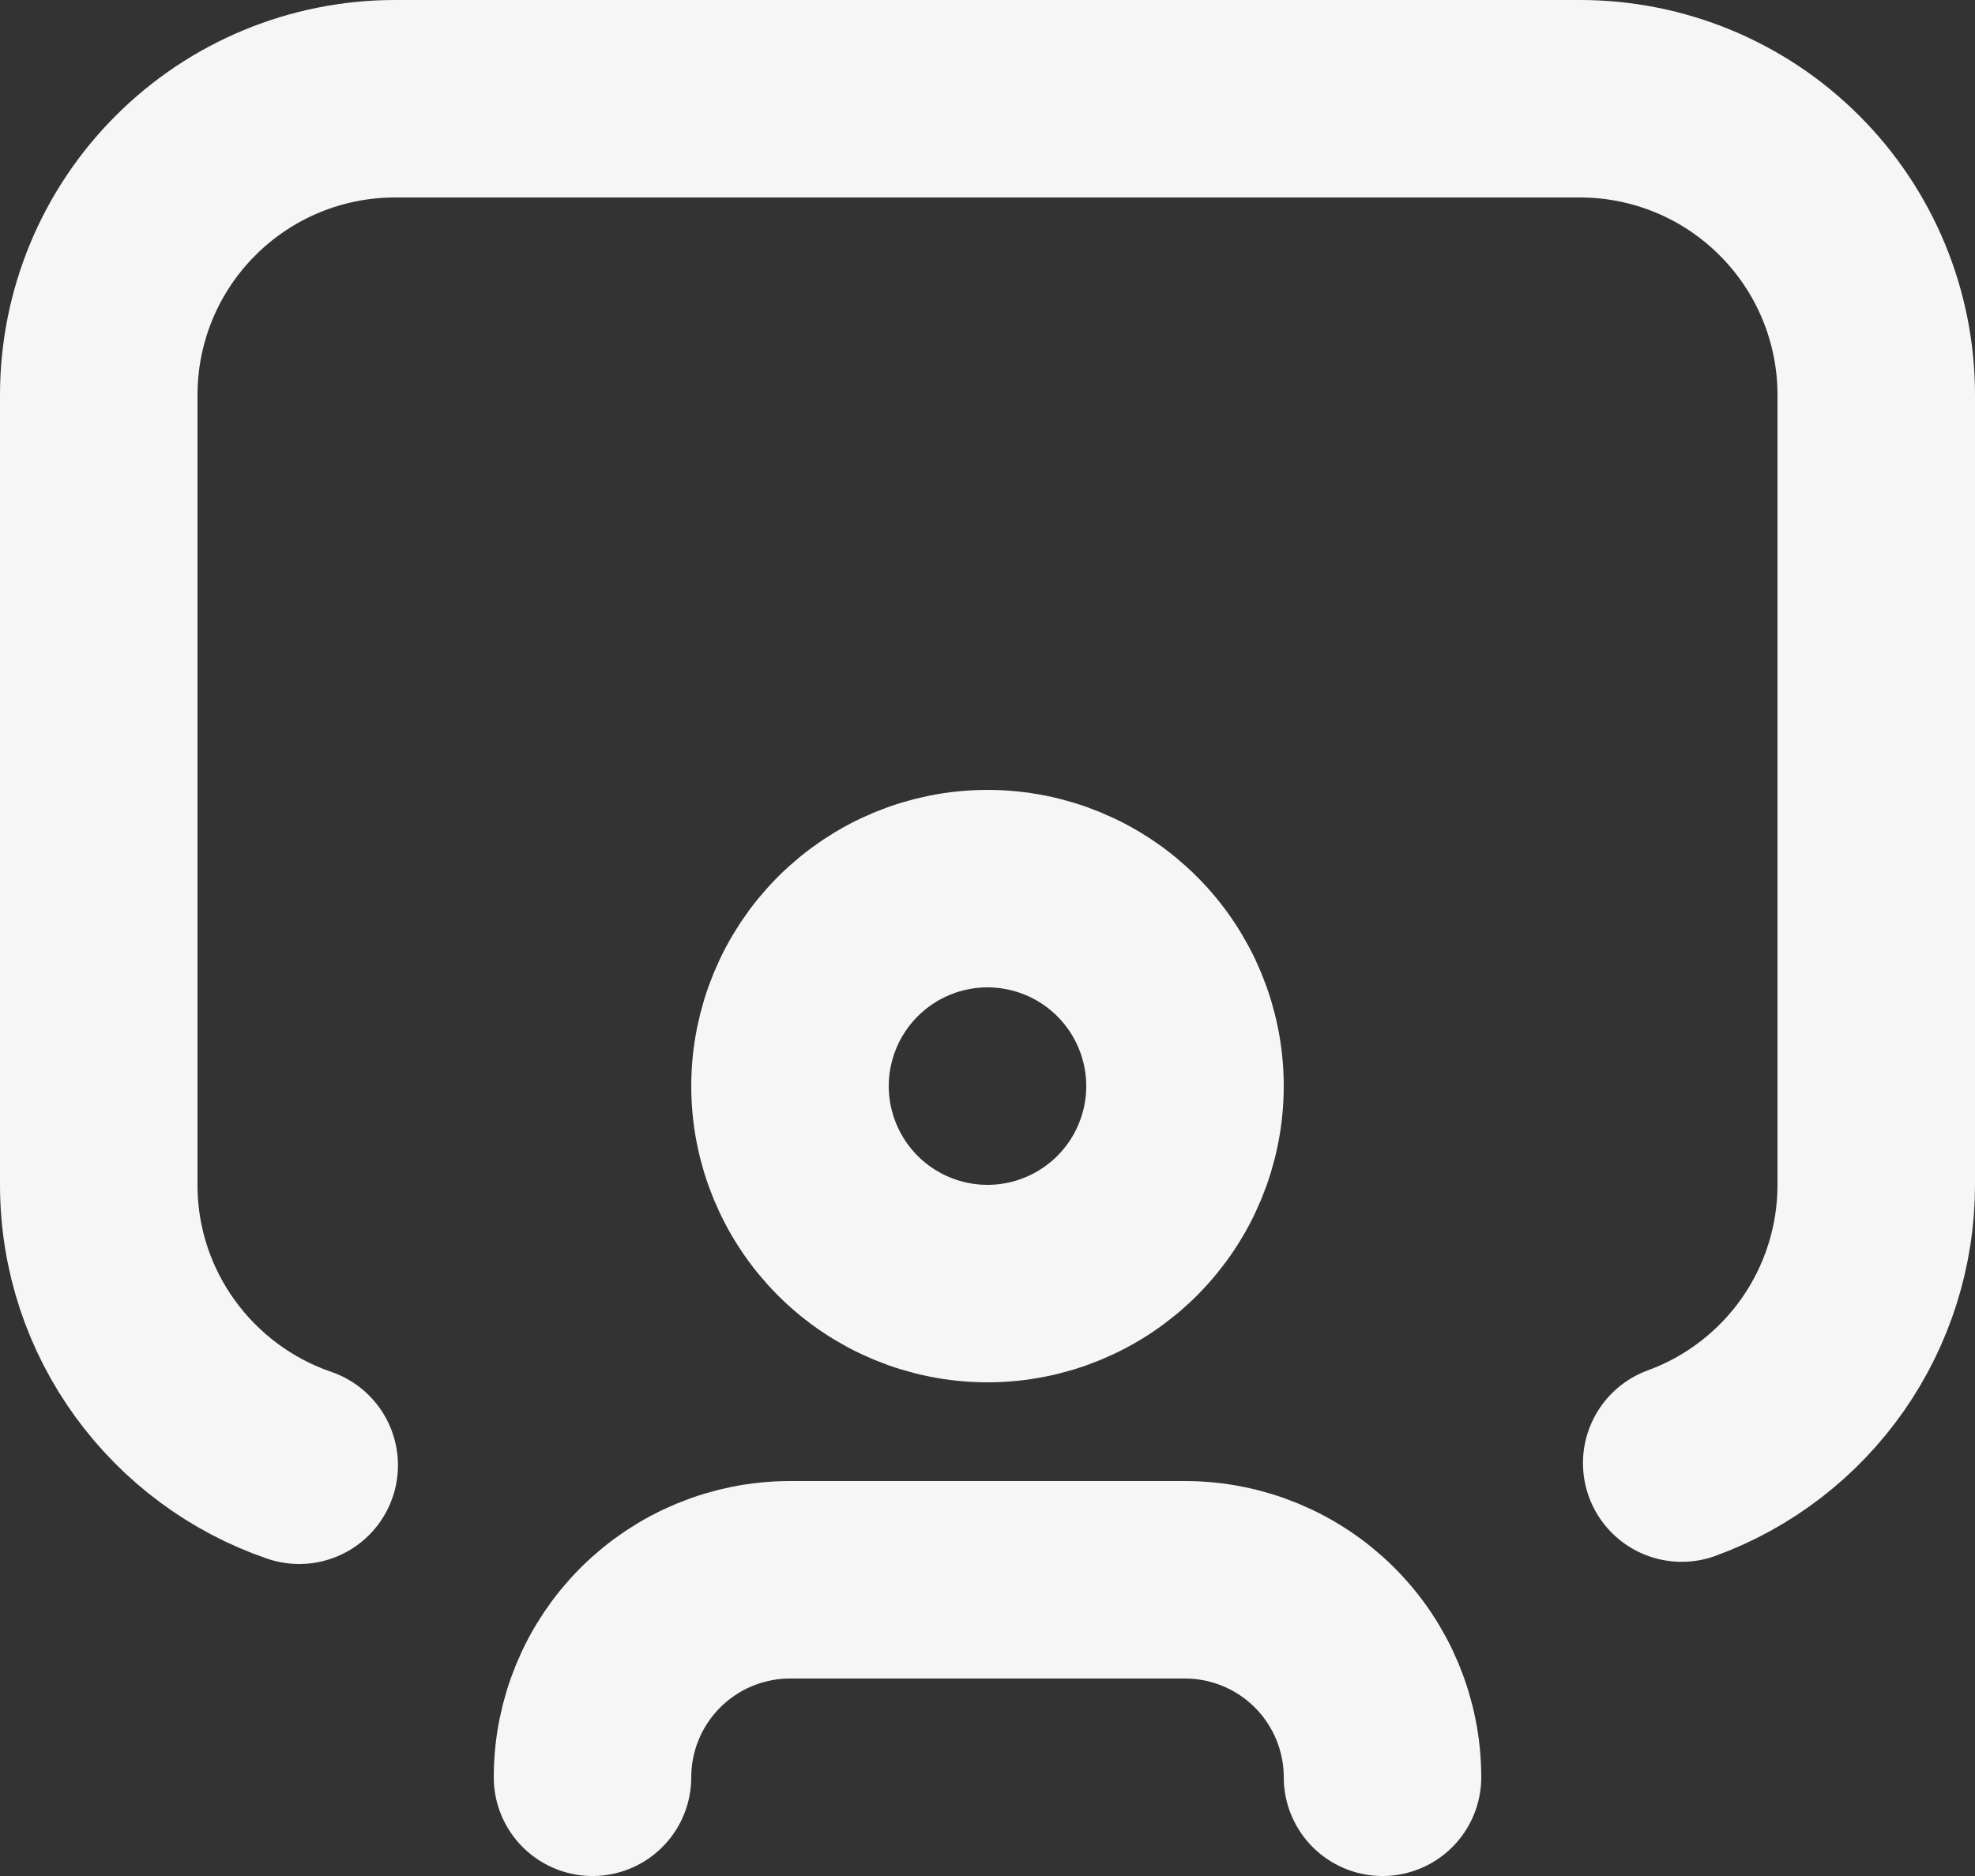<svg width="20" height="19" viewBox="0 0 20 19" fill="none" xmlns="http://www.w3.org/2000/svg">
<rect x="0" y="0" width="20" height="19" fill="#333333" stroke="none"/>
<path d="M17.03 14.818C17.608 14.607 18.106 14.223 18.459 13.719C18.811 13.215 19 12.615 19 12V4C19 3.204 18.684 2.441 18.121 1.879C17.559 1.316 16.796 1 16 1H4C3.204 1 2.441 1.316 1.879 1.879C1.316 2.441 1 3.204 1 4V12C1 13.317 1.85 14.436 3.03 14.84" stroke="#F6F6F6" stroke-width="2" stroke-linecap="round" stroke-linejoin="round"/>
<path d="M6 18C6 17.47 6.211 16.961 6.586 16.586C6.961 16.211 7.47 16 8 16H12C12.53 16 13.039 16.211 13.414 16.586C13.789 16.961 14 17.47 14 18M8 11C8 11.53 8.211 12.039 8.586 12.414C8.961 12.789 9.47 13 10 13C10.53 13 11.039 12.789 11.414 12.414C11.789 12.039 12 11.53 12 11C12 10.47 11.789 9.961 11.414 9.586C11.039 9.211 10.53 9 10 9C9.47 9 8.961 9.211 8.586 9.586C8.211 9.961 8 10.47 8 11Z" stroke="#F6F6F6" stroke-width="2" stroke-linecap="round" stroke-linejoin="round"/>
</svg>
